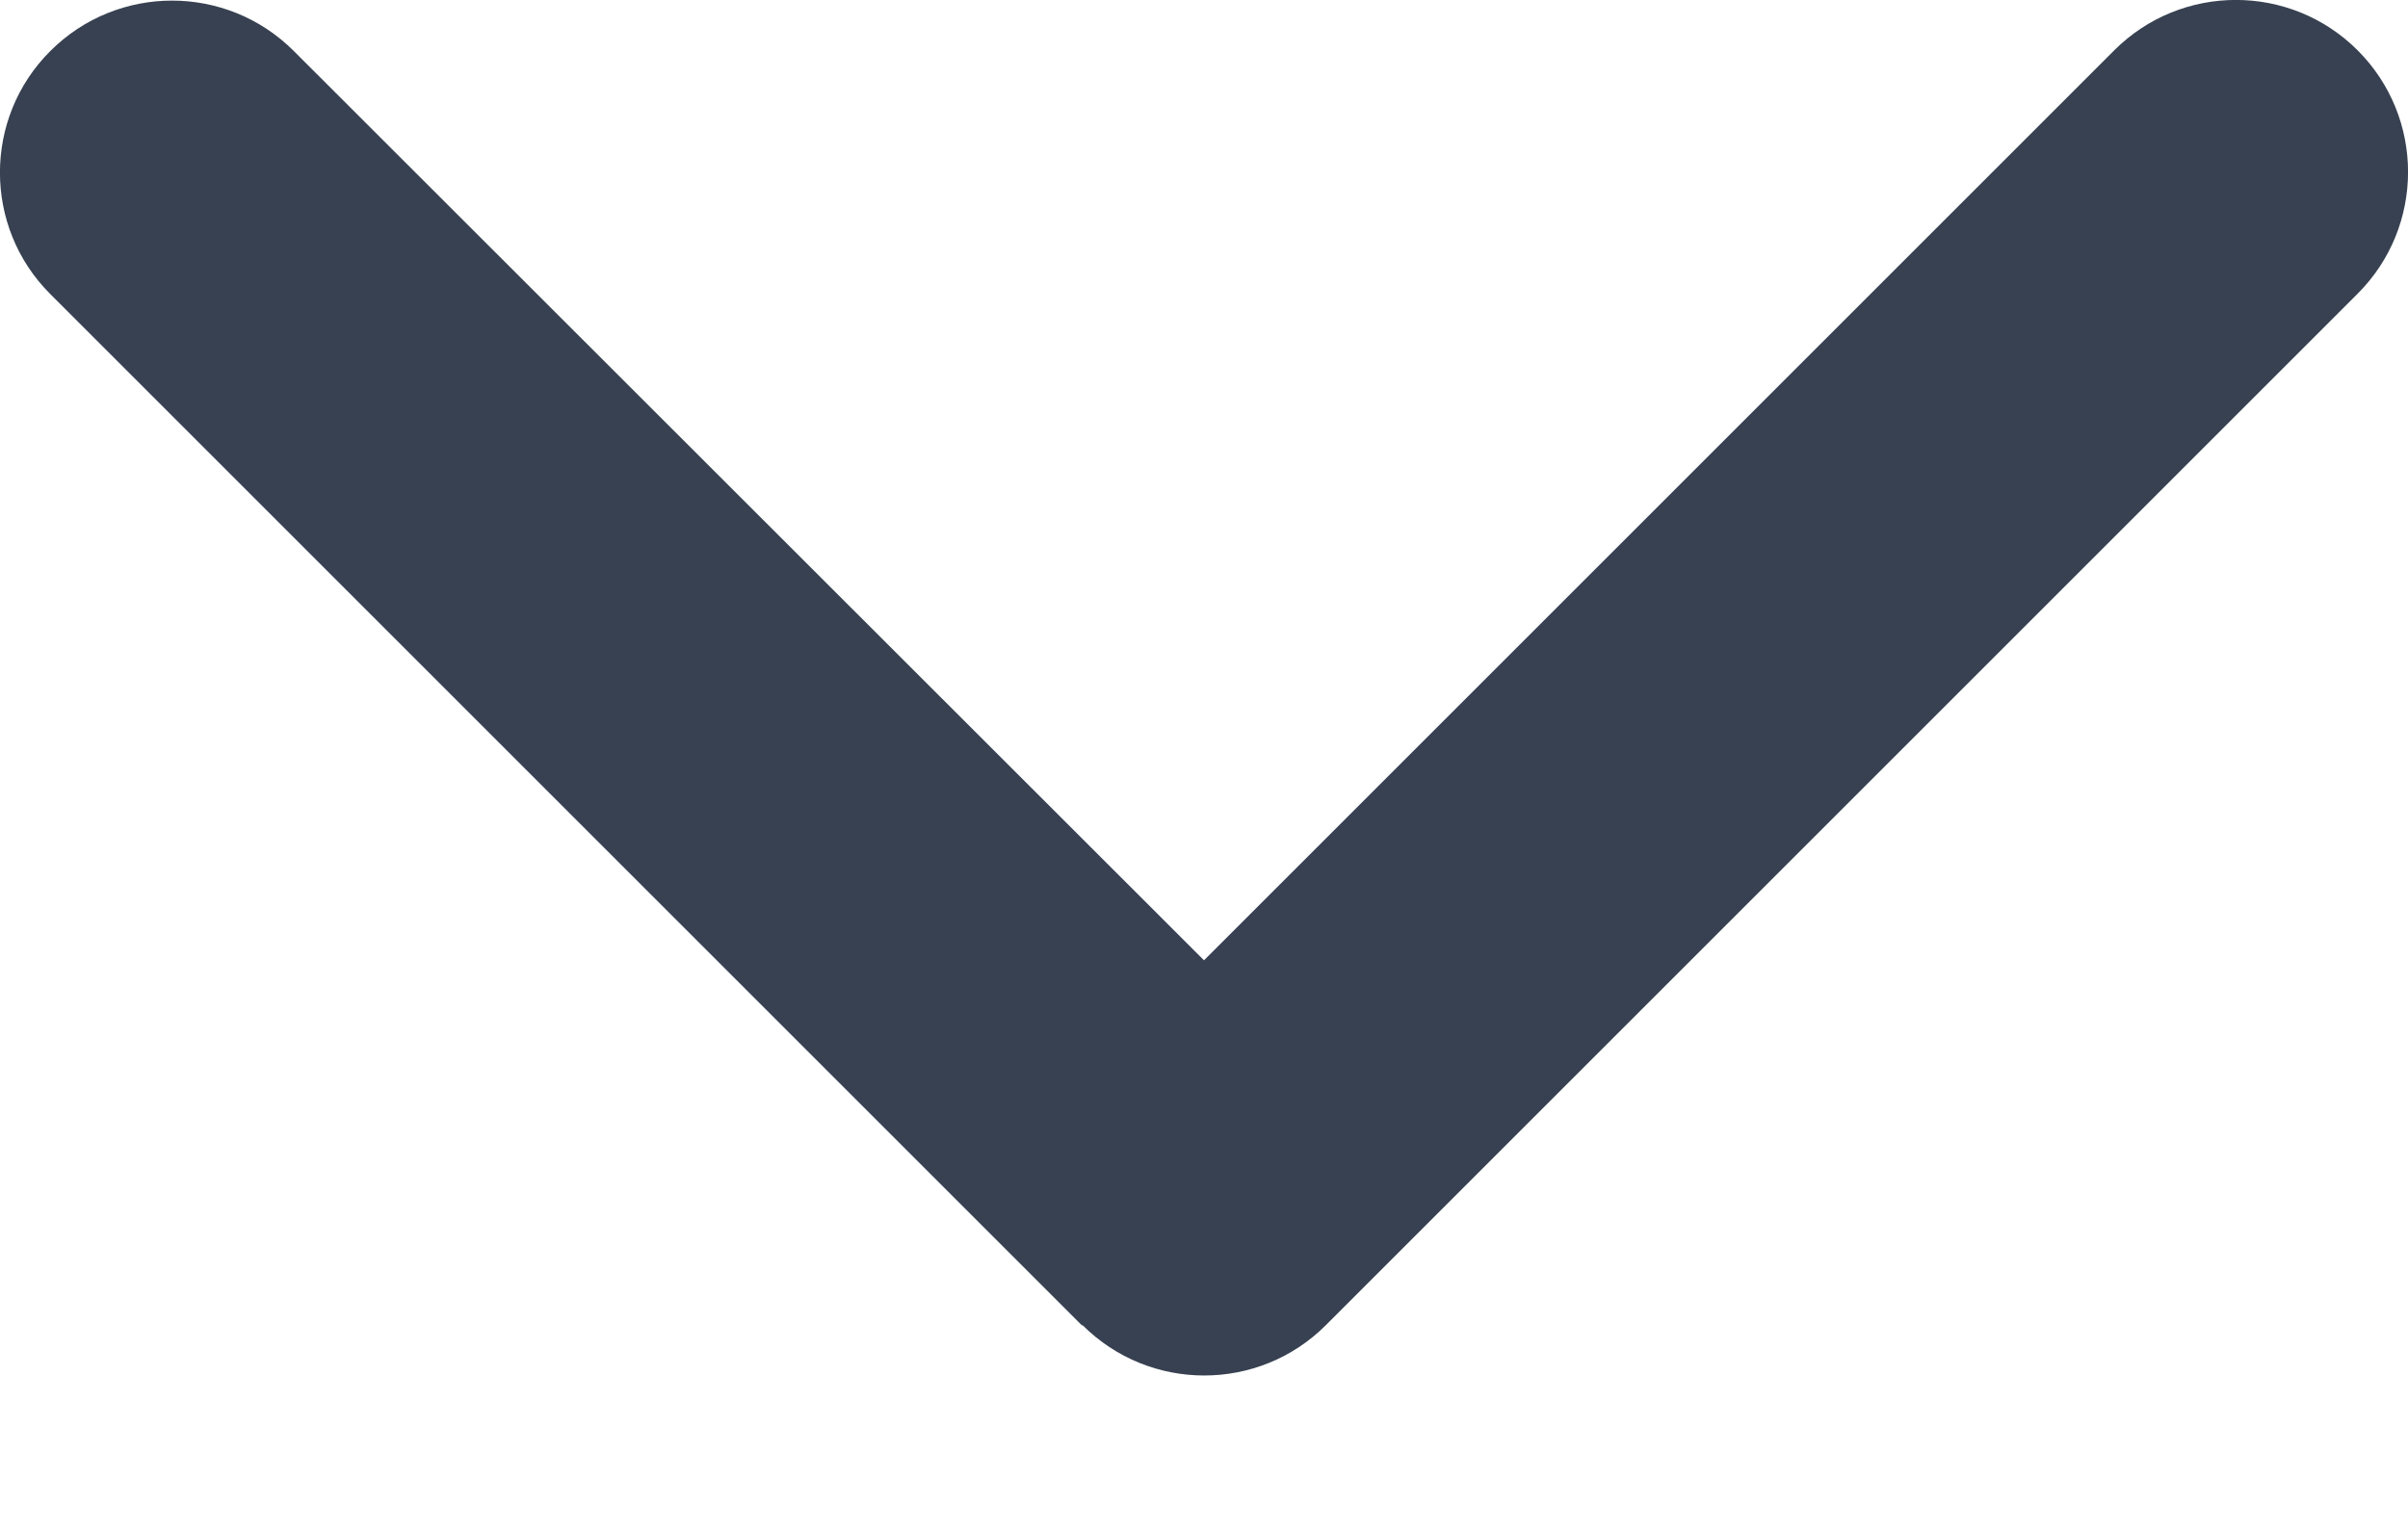 <svg width="11" height="7" viewBox="0 0 11 7" fill="none" xmlns="http://www.w3.org/2000/svg">
<path d="M4.945 6.055C5.252 6.362 5.75 6.362 6.057 6.055L10.77 1.342C11.077 1.035 11.077 0.537 10.77 0.23C10.463 -0.077 9.965 -0.077 9.658 0.23L5.5 4.388L1.342 0.233C1.035 -0.074 0.537 -0.074 0.23 0.233C-0.077 0.539 -0.077 1.038 0.23 1.344L4.943 6.057L4.945 6.055Z" fill="#374151"/>
</svg>
